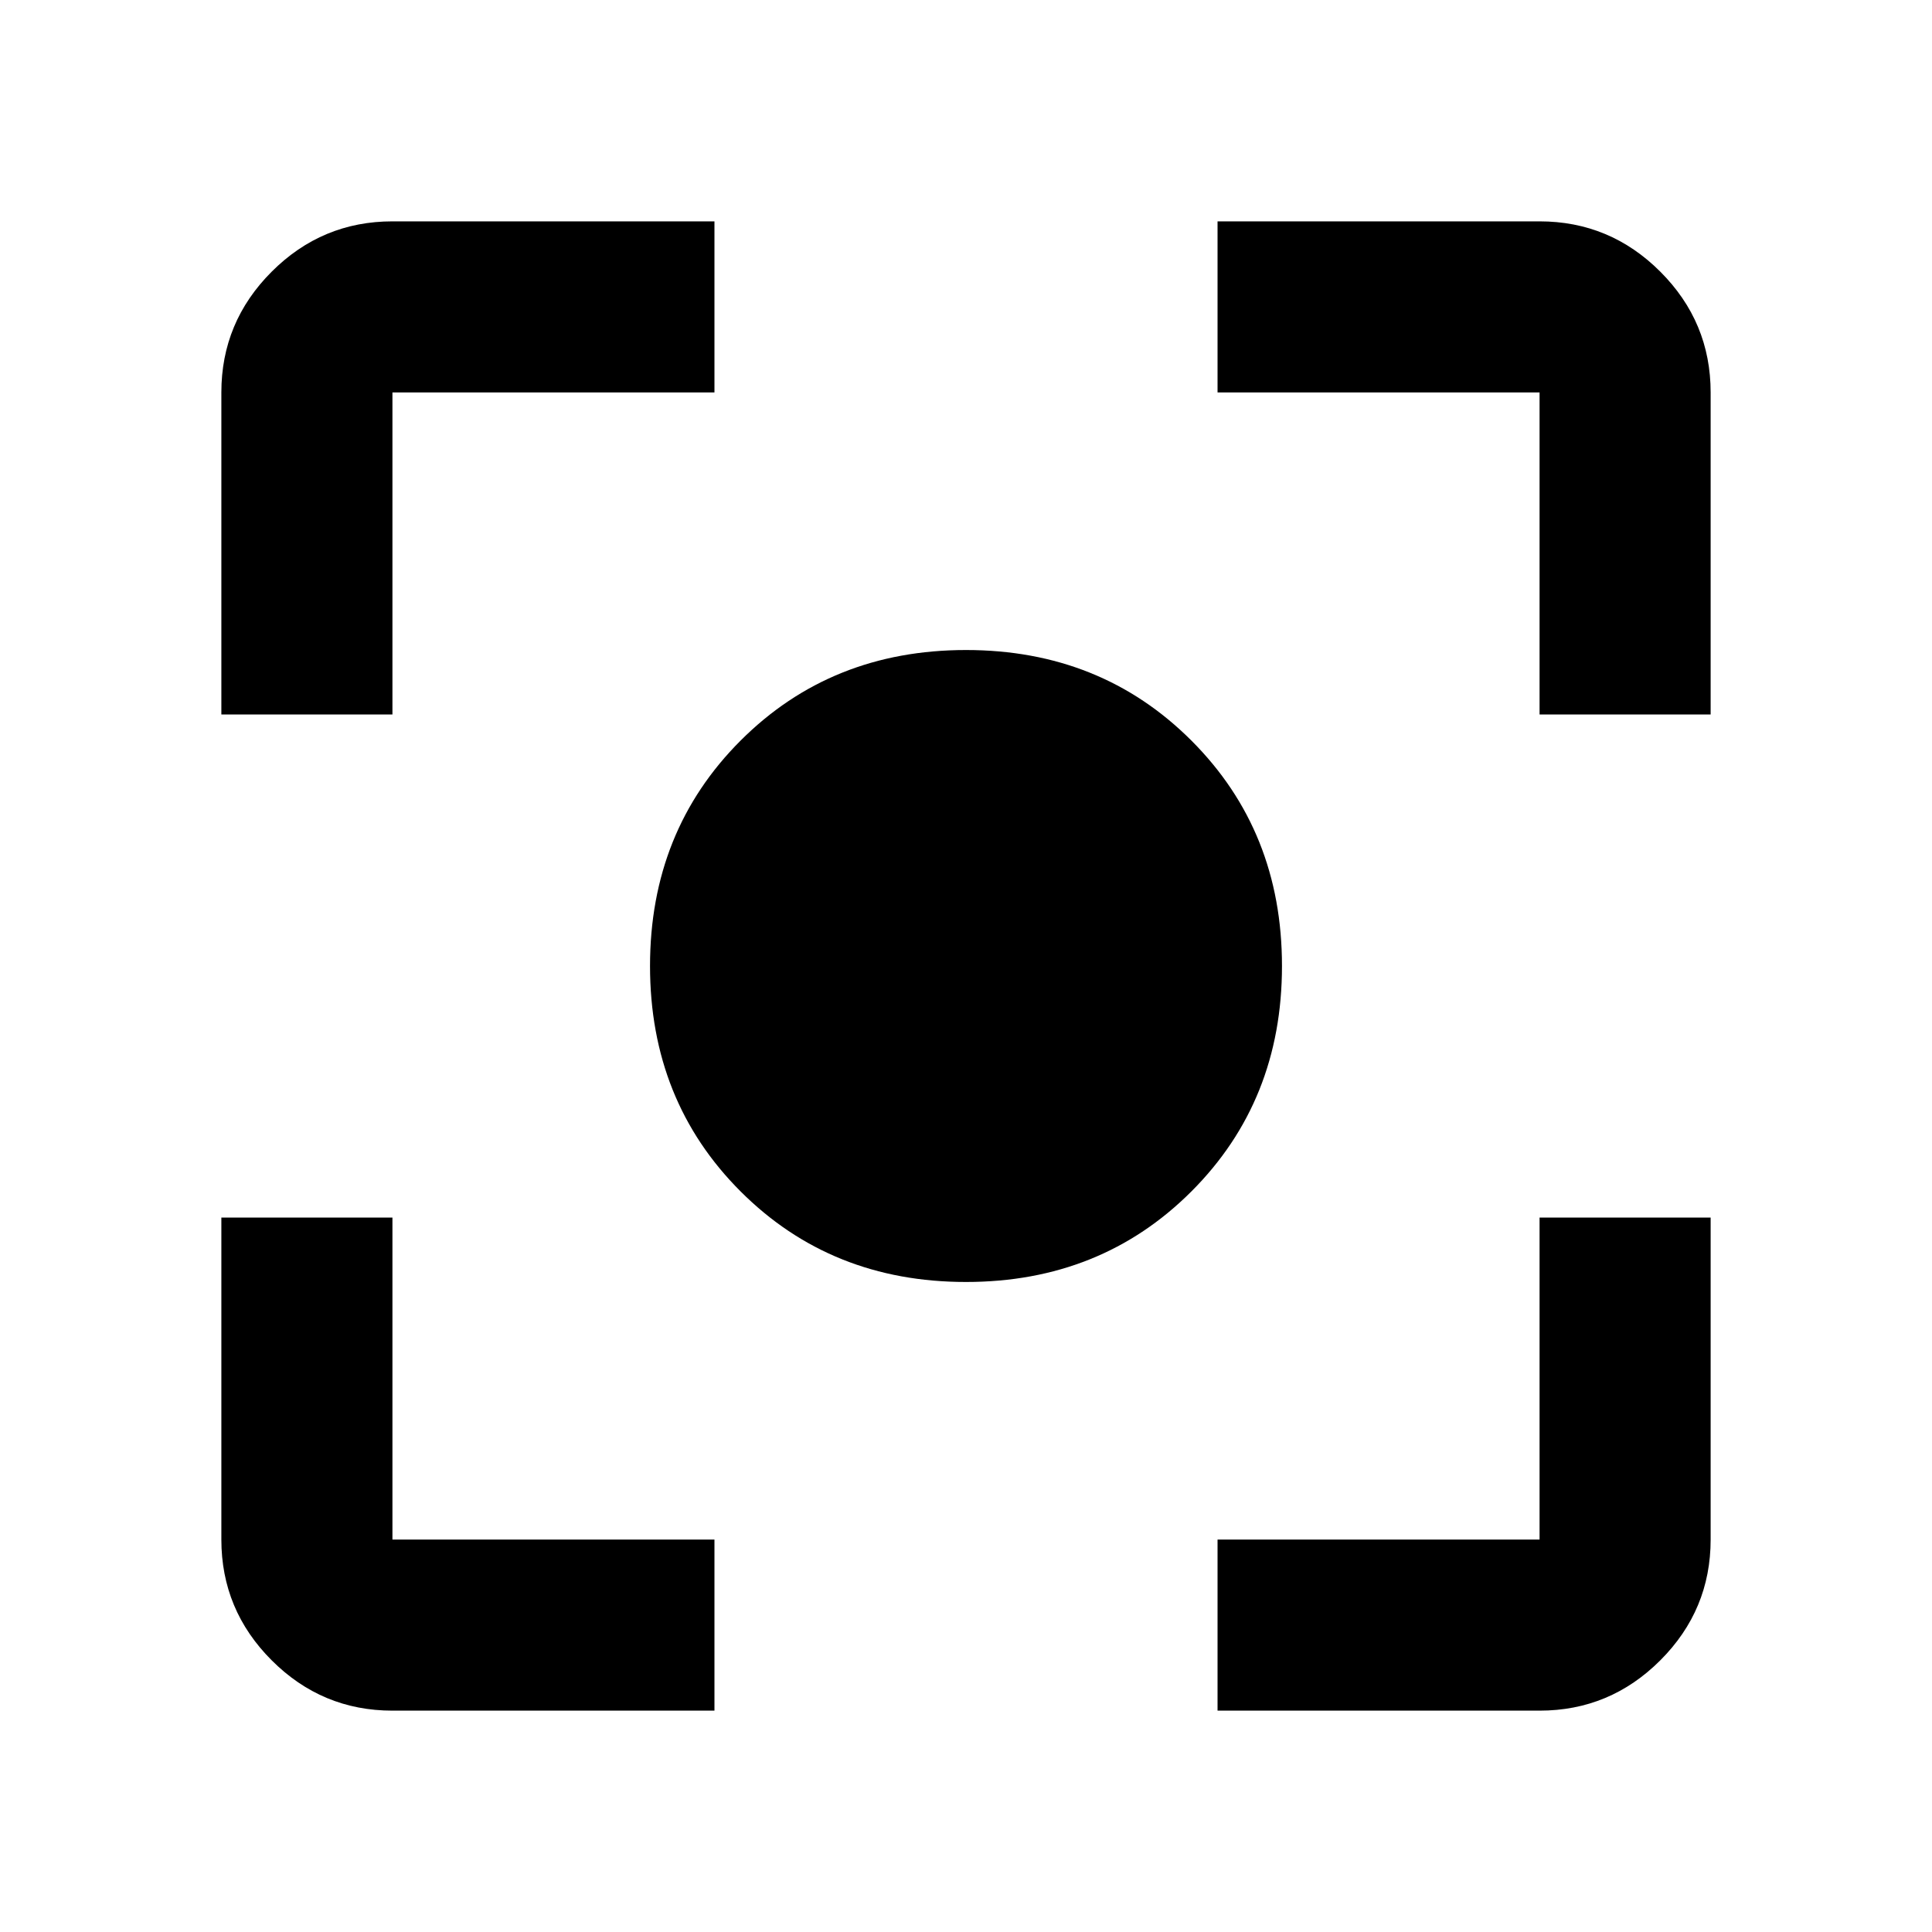 <svg xmlns="http://www.w3.org/2000/svg" height="40" width="40"><path d="M20 26.542Q17.208 26.542 15.333 24.667Q13.458 22.792 13.458 20Q13.458 17.208 15.333 15.333Q17.208 13.458 20 13.458Q22.792 13.458 24.667 15.333Q26.542 17.208 26.542 20Q26.542 22.792 24.667 24.667Q22.792 26.542 20 26.542ZM4.583 14.792V8.125Q4.583 6.667 5.625 5.625Q6.667 4.583 8.125 4.583H14.792V8.125H8.125Q8.125 8.125 8.125 8.125Q8.125 8.125 8.125 8.125V14.792ZM14.792 35.417H8.125Q6.667 35.417 5.625 34.375Q4.583 33.333 4.583 31.875V25.208H8.125V31.875Q8.125 31.875 8.125 31.875Q8.125 31.875 8.125 31.875H14.792ZM25.208 35.417V31.875H31.875Q31.875 31.875 31.875 31.875Q31.875 31.875 31.875 31.875V25.208H35.417V31.875Q35.417 33.333 34.375 34.375Q33.333 35.417 31.875 35.417ZM31.875 14.792V8.125Q31.875 8.125 31.875 8.125Q31.875 8.125 31.875 8.125H25.208V4.583H31.875Q33.333 4.583 34.375 5.625Q35.417 6.667 35.417 8.125V14.792Z"/></svg>